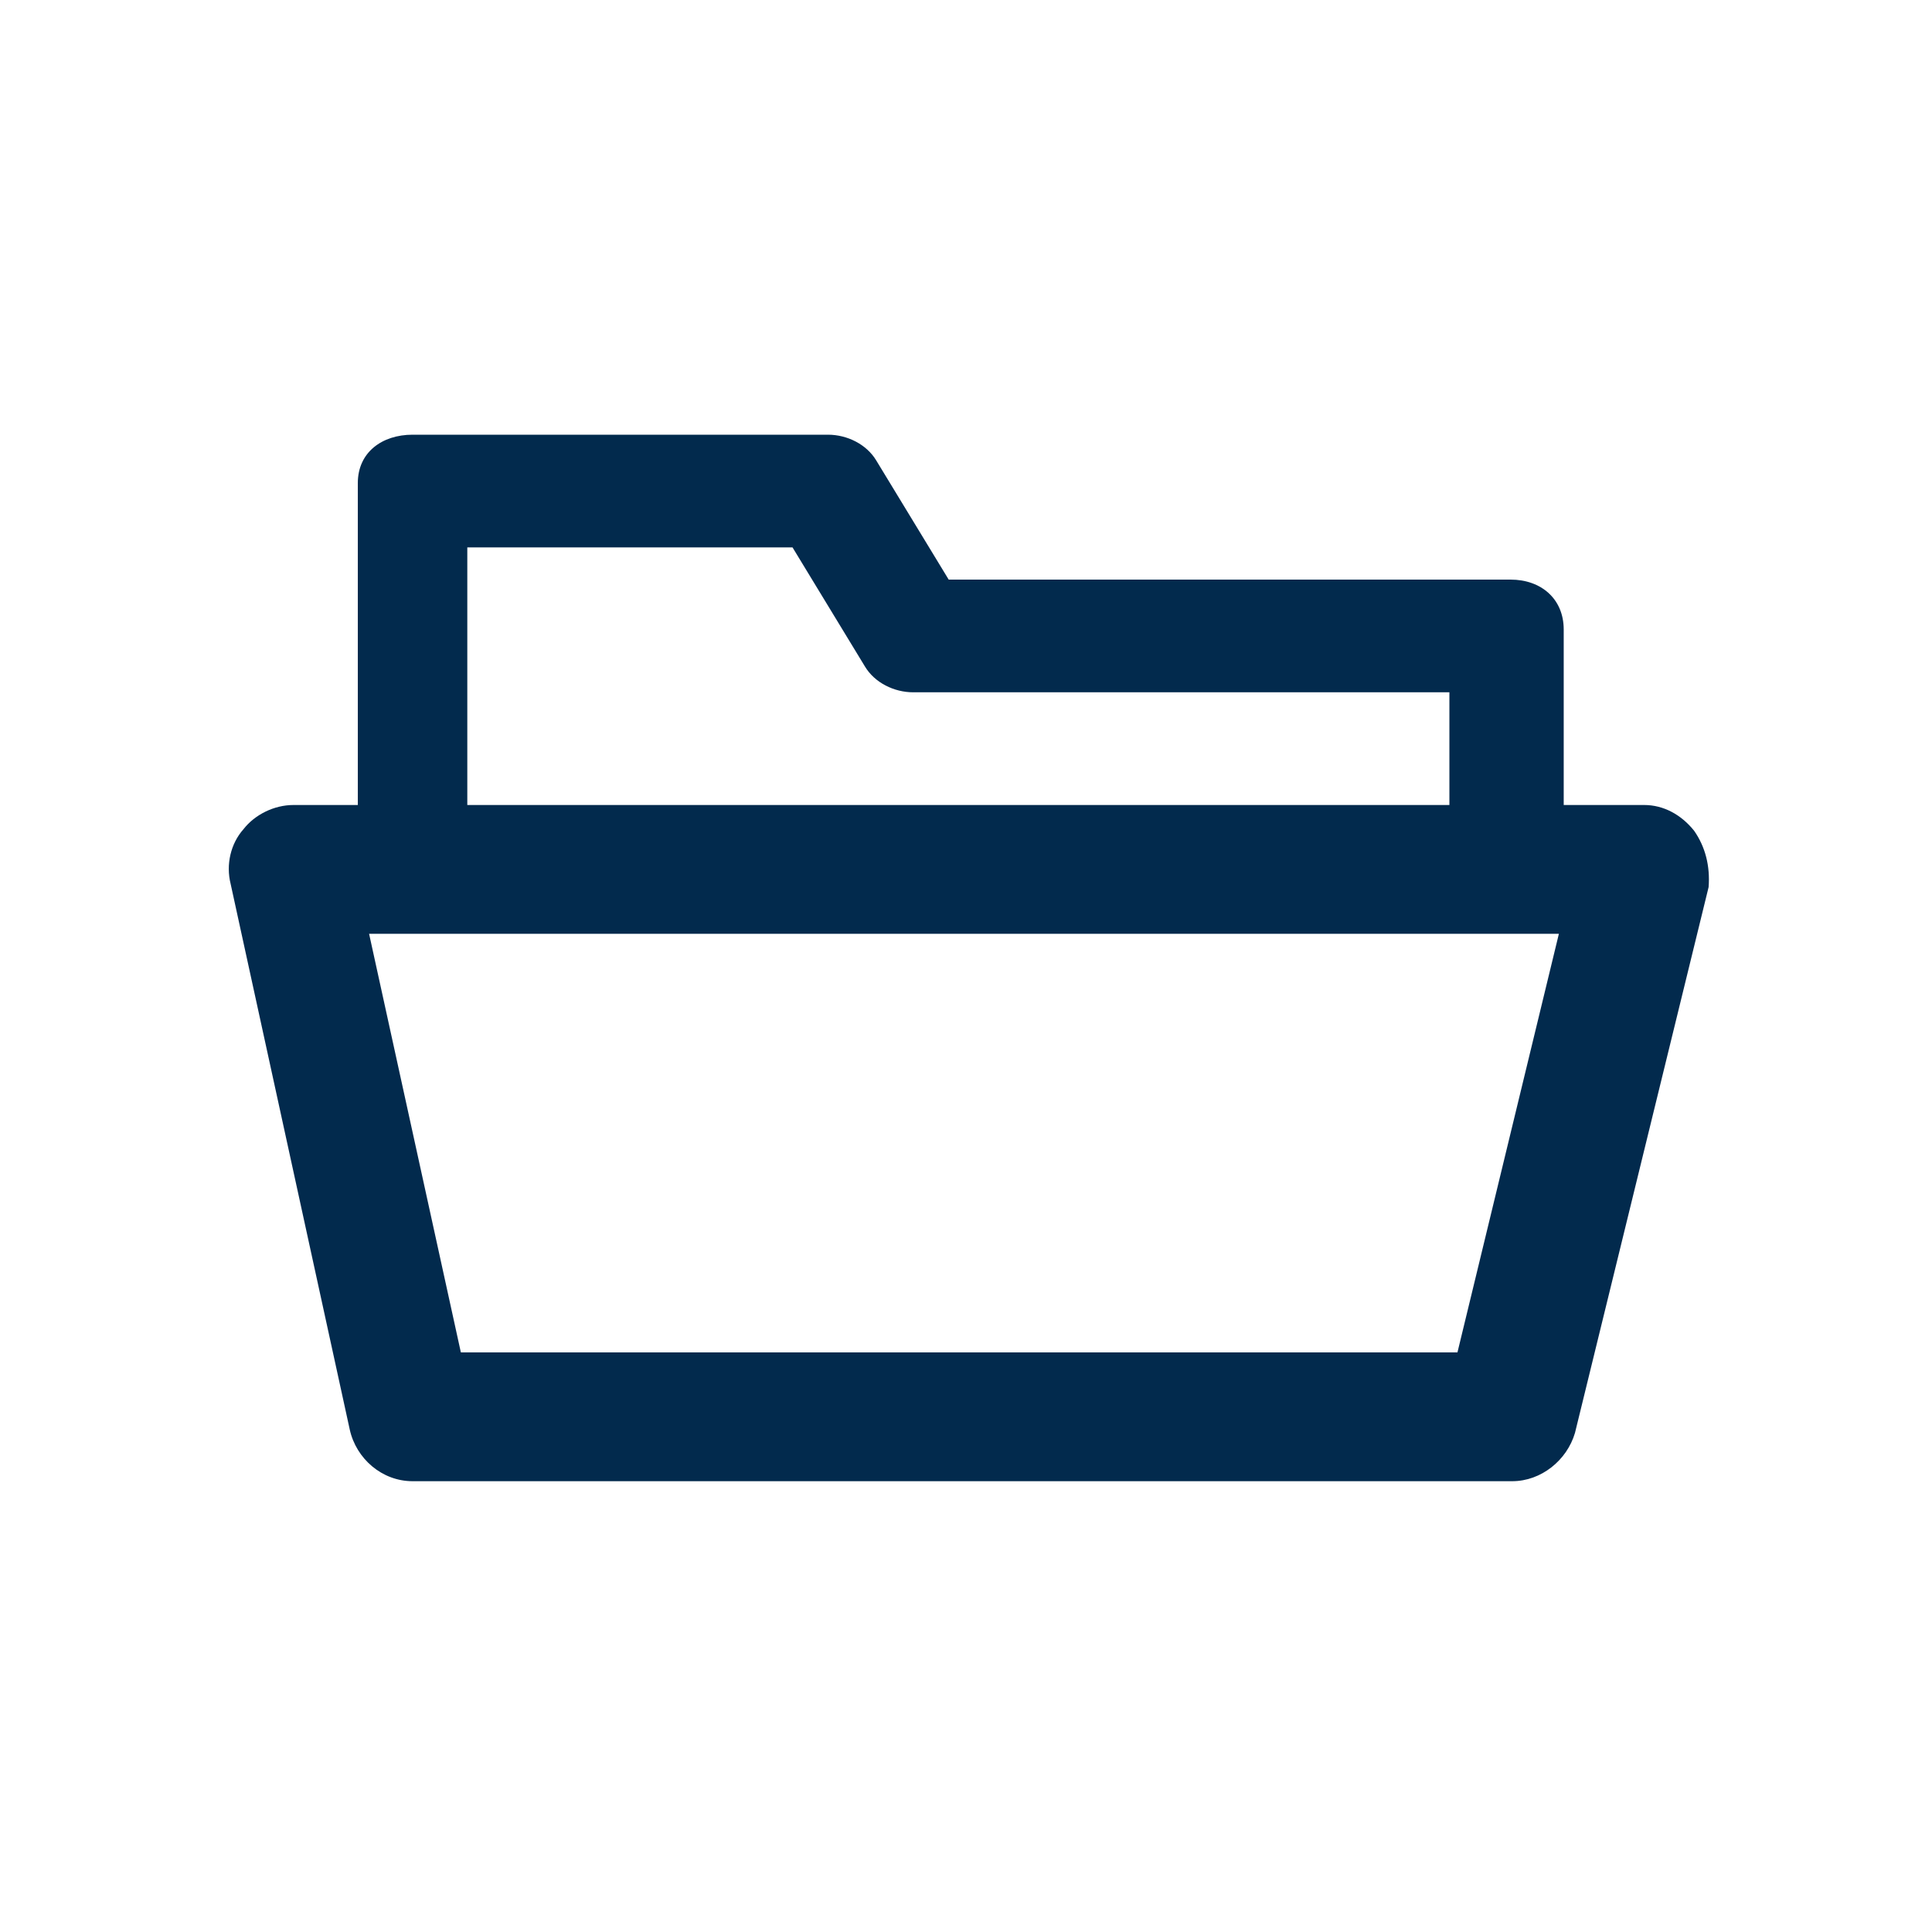 <svg width="24" height="24" viewBox="0 0 24 24" fill="none" xmlns="http://www.w3.org/2000/svg">
<path d="M21.045 10.32C20.885 10.12 20.665 10 20.425 10H19.425V7.82C19.425 7.44 19.145 7.2 18.765 7.2H11.785L10.885 5.72C10.765 5.52 10.525 5.4 10.285 5.4H5.125C4.745 5.4 4.445 5.62 4.445 6V10H3.645C3.405 10 3.165 10.12 3.025 10.3C2.865 10.48 2.805 10.74 2.865 10.98L4.345 17.76C4.425 18.12 4.745 18.4 5.125 18.4H18.785C19.145 18.4 19.465 18.14 19.565 17.8L21.225 11.02C21.245 10.76 21.185 10.52 21.045 10.32ZM5.805 6.8H9.845L10.745 8.28C10.865 8.48 11.105 8.6 11.345 8.6H18.005V10H5.805V6.8ZM18.105 16.8H5.725L4.585 11.6H19.365L18.105 16.8Z" fill="#022A4D"/>
</svg>
